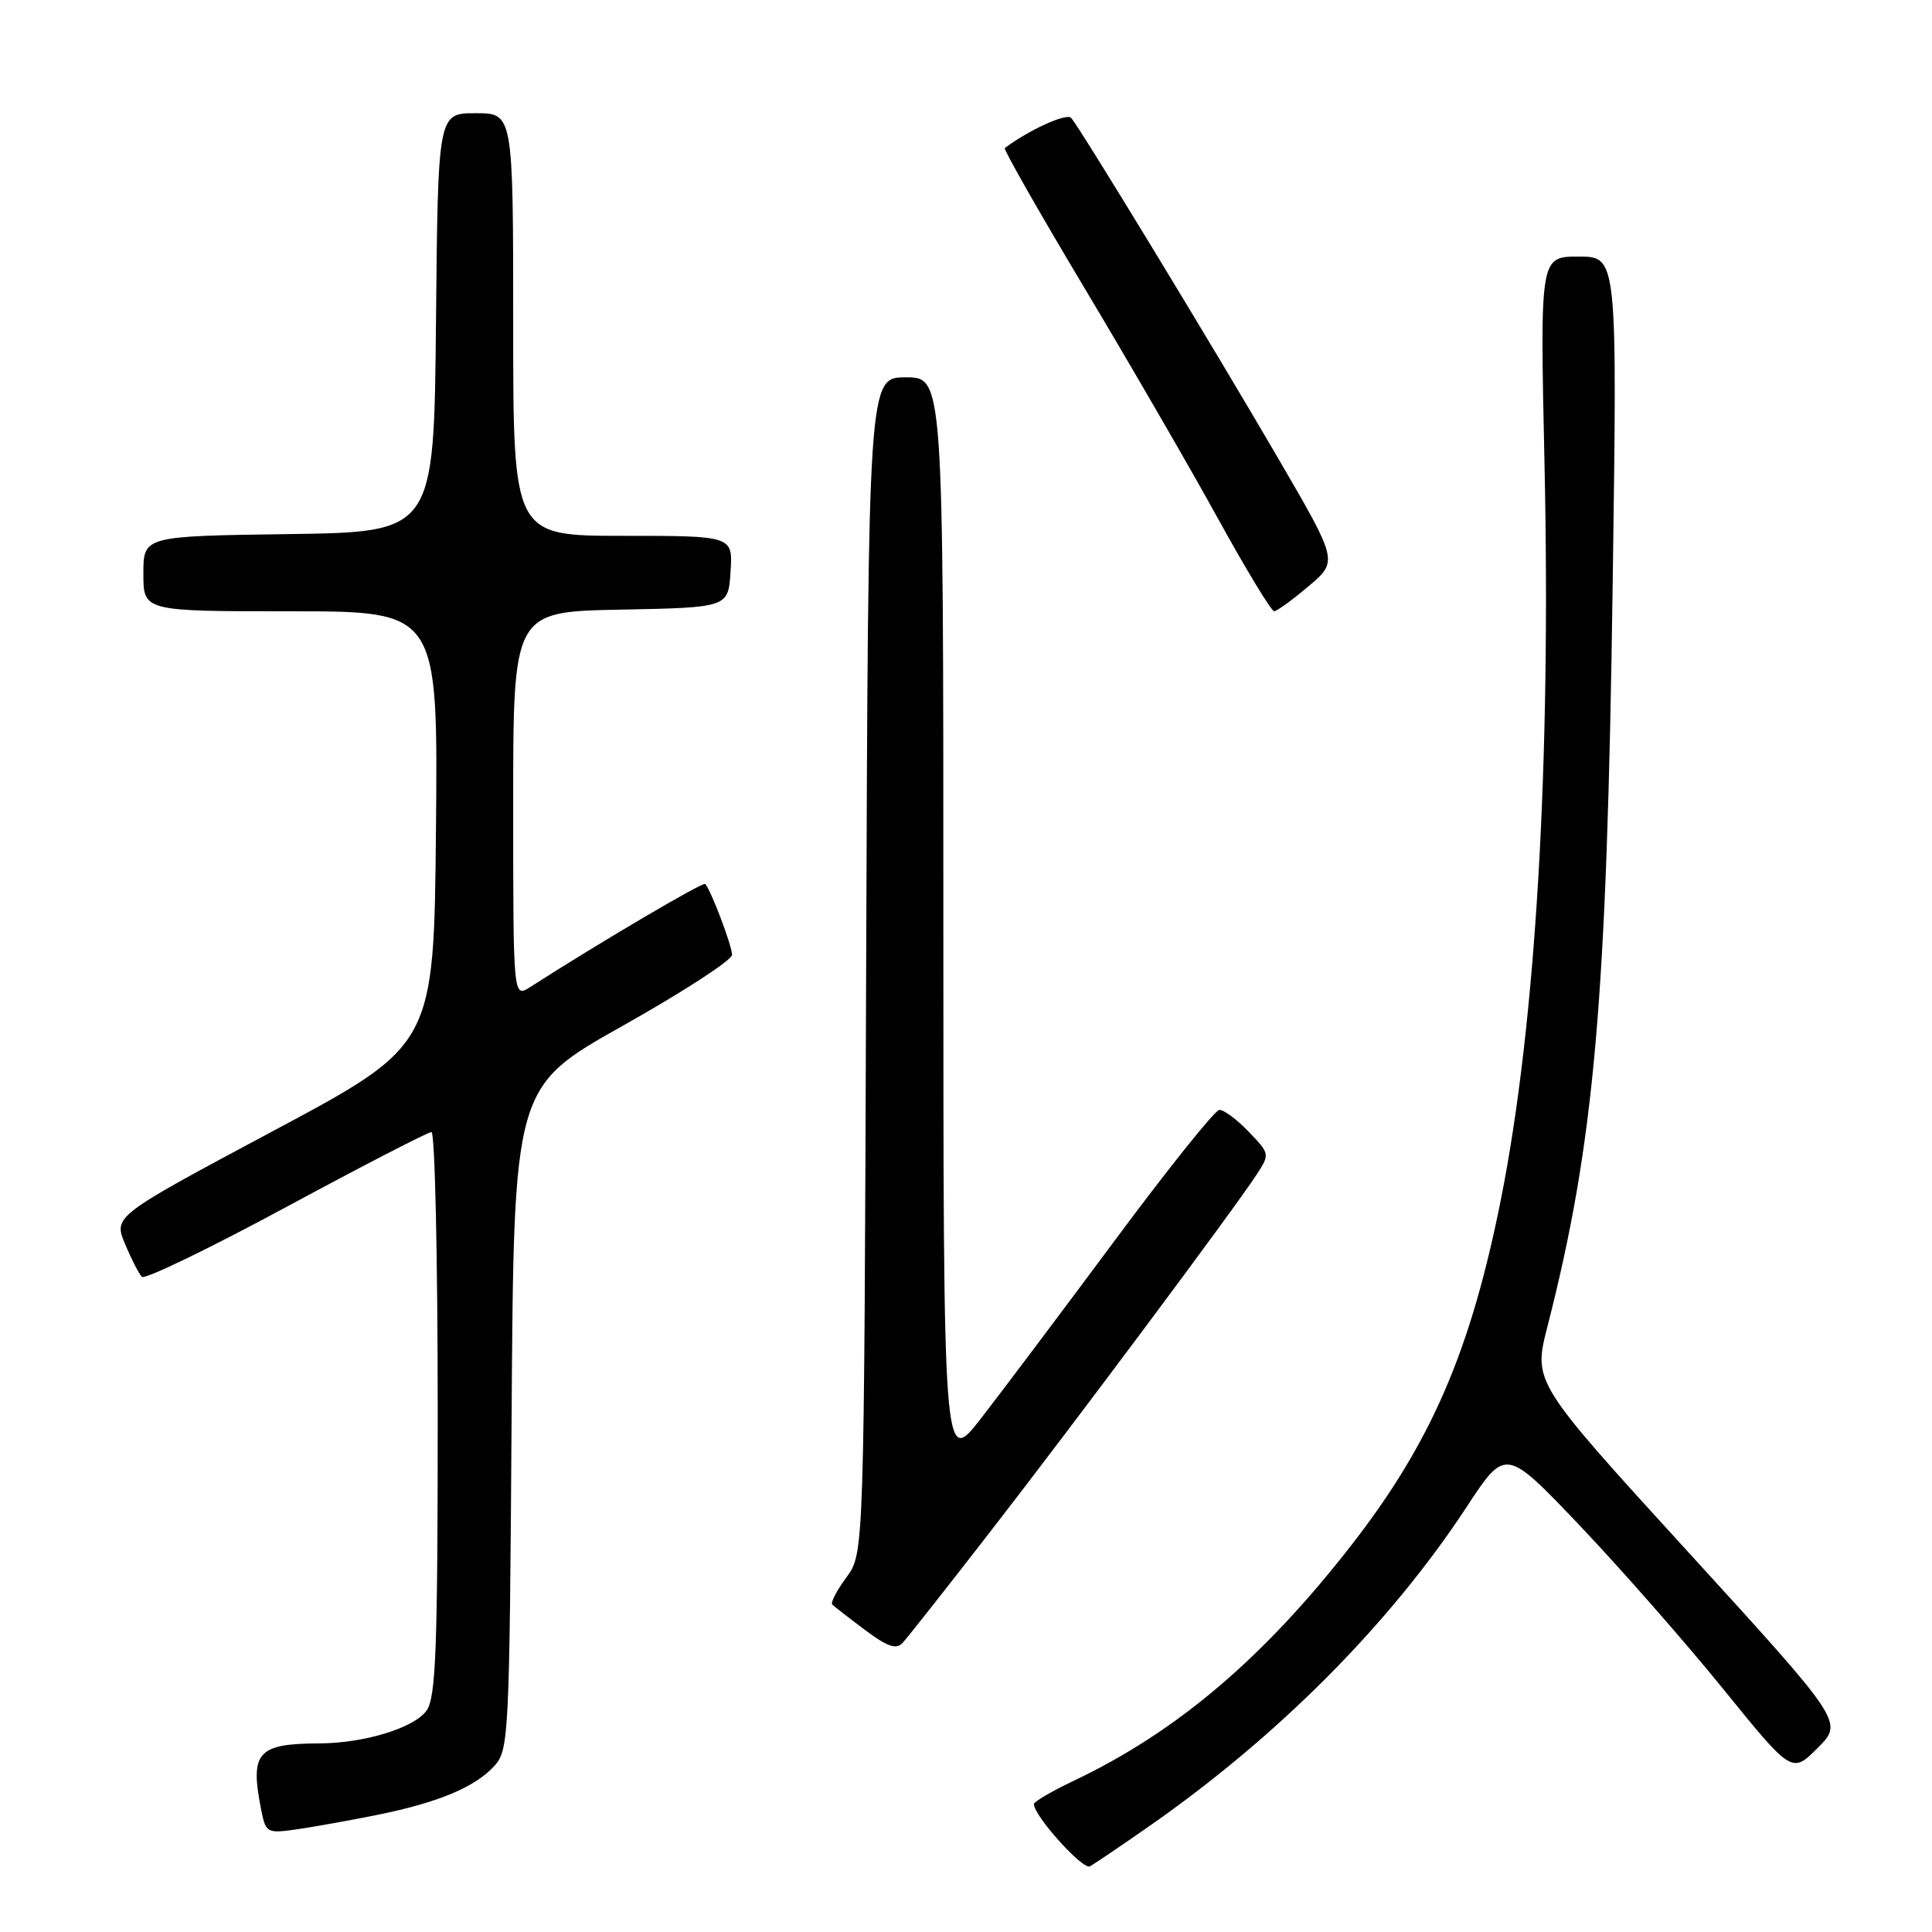<?xml version="1.0" encoding="UTF-8" standalone="no"?>
<!DOCTYPE svg PUBLIC "-//W3C//DTD SVG 1.1//EN" "http://www.w3.org/Graphics/SVG/1.1/DTD/svg11.dtd" >
<svg xmlns="http://www.w3.org/2000/svg" xmlns:xlink="http://www.w3.org/1999/xlink" version="1.1" viewBox="0 0 256 256">
 <g >
 <path fill="currentColor"
d=" M 152.00 242.17 C 169.20 230.22 184.11 215.26 194.35 199.66 C 199.50 191.82 199.50 191.82 209.34 202.16 C 214.75 207.85 223.28 217.57 228.31 223.77 C 237.44 235.03 237.44 235.03 240.85 231.61 C 244.27 228.20 244.27 228.20 223.72 205.68 C 203.16 183.16 203.16 183.16 205.03 175.83 C 211.29 151.35 212.92 132.77 213.69 77.25 C 214.30 34.00 214.30 34.00 209.18 34.00 C 204.06 34.00 204.06 34.00 204.65 61.25 C 205.53 101.34 203.50 135.65 198.90 158.82 C 194.90 178.94 189.67 191.08 179.16 204.62 C 167.47 219.68 155.92 229.49 142.22 235.99 C 139.35 237.36 137.00 238.73 137.00 239.05 C 137.00 240.62 143.49 247.82 144.43 247.30 C 145.02 246.96 148.43 244.66 152.00 242.17 Z  M 50.00 240.48 C 58.10 238.84 62.96 236.80 65.52 233.98 C 67.42 231.88 67.51 230.02 67.79 187.91 C 68.08 144.03 68.08 144.03 82.54 135.91 C 90.49 131.44 97.00 127.22 97.00 126.52 C 97.00 125.32 94.20 117.93 93.44 117.13 C 93.15 116.82 79.38 124.93 70.25 130.79 C 68.00 132.23 68.00 132.23 68.00 106.64 C 68.00 81.05 68.00 81.05 82.25 80.78 C 96.50 80.50 96.50 80.50 96.80 75.75 C 97.11 71.00 97.11 71.00 82.55 71.00 C 68.00 71.00 68.00 71.00 68.00 43.00 C 68.00 15.00 68.00 15.00 63.02 15.00 C 58.03 15.00 58.03 15.00 57.77 42.75 C 57.50 70.50 57.50 70.50 38.25 70.77 C 19.00 71.04 19.00 71.04 19.00 76.02 C 19.00 81.00 19.00 81.00 38.52 81.00 C 58.03 81.00 58.03 81.00 57.77 109.74 C 57.50 138.48 57.50 138.48 36.27 149.82 C 15.04 161.16 15.04 161.16 16.57 164.83 C 17.41 166.85 18.42 168.81 18.80 169.19 C 19.19 169.57 27.79 165.41 37.92 159.94 C 48.06 154.47 56.72 150.00 57.17 150.00 C 57.63 150.00 58.00 166.77 58.00 187.28 C 58.00 218.43 57.76 224.90 56.53 226.65 C 54.92 228.95 48.26 230.99 42.31 231.01 C 34.07 231.04 33.09 232.18 34.62 239.87 C 35.23 242.88 35.38 242.96 39.37 242.39 C 41.64 242.06 46.42 241.20 50.00 240.48 Z  M 131.18 203.00 C 142.28 188.70 163.39 160.40 166.46 155.71 C 168.28 152.92 168.28 152.90 165.46 149.96 C 163.90 148.33 162.15 147.03 161.56 147.07 C 160.98 147.11 154.76 154.87 147.75 164.32 C 140.73 173.77 132.75 184.39 130.00 187.93 C 125.00 194.36 125.00 194.36 125.00 122.18 C 125.00 50.00 125.00 50.00 120.02 50.00 C 115.05 50.00 115.05 50.00 114.77 127.92 C 114.50 205.83 114.50 205.83 112.16 209.00 C 110.88 210.73 110.03 212.36 110.28 212.61 C 110.53 212.86 112.48 214.38 114.62 215.98 C 117.58 218.20 118.76 218.61 119.60 217.69 C 120.21 217.04 125.42 210.43 131.18 203.00 Z  M 173.40 77.67 C 177.30 74.37 177.30 74.37 169.48 60.93 C 160.75 45.93 143.14 16.98 141.93 15.62 C 141.32 14.95 136.35 17.21 133.14 19.62 C 132.94 19.77 137.70 28.13 143.72 38.20 C 149.74 48.26 157.70 62.01 161.41 68.75 C 165.12 75.49 168.46 80.99 168.83 80.99 C 169.20 80.98 171.26 79.49 173.40 77.67 Z "/>
</g>
</svg>